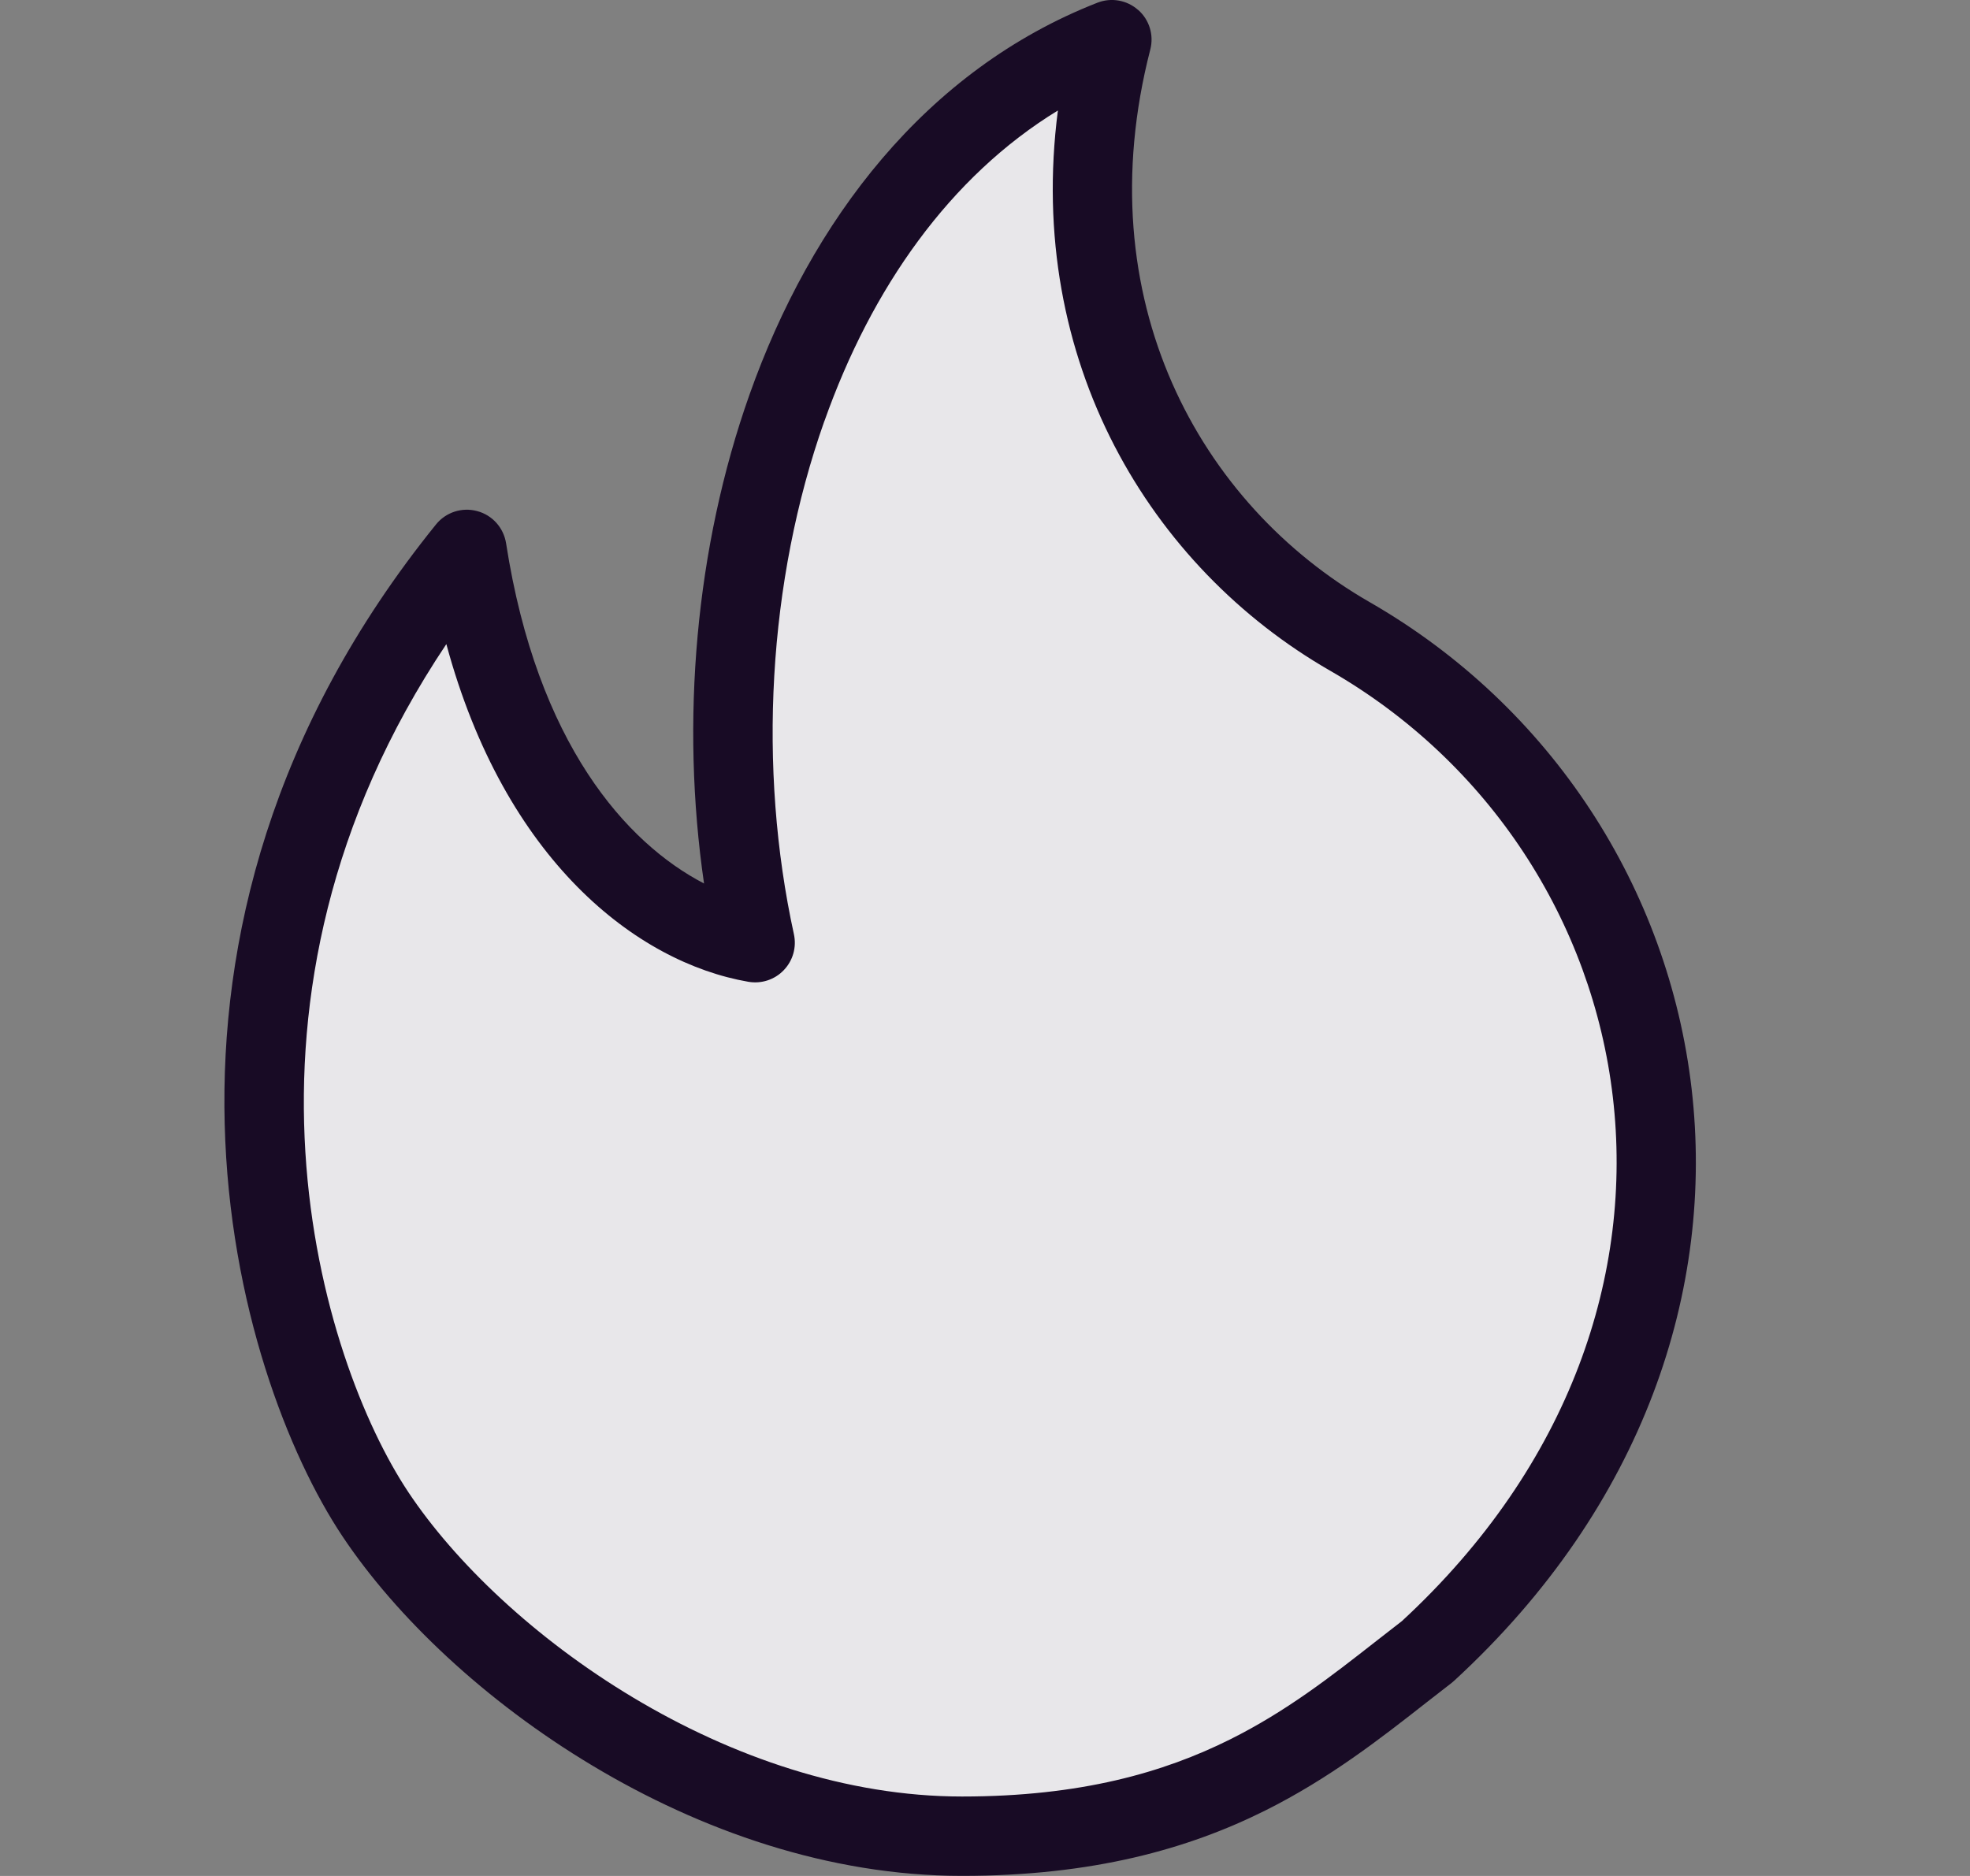 <?xml version="1.0" encoding="UTF-8"?><svg id="Layer_1" xmlns="http://www.w3.org/2000/svg" viewBox="0 0 21 20"><rect x="0" y="0" width="21" height="20" fill="#808080" stroke="none"/><path d="M4.003,16.145c1.069,1.604,3.596,3.432,6.252,3.432s3.81-1.084,4.961-1.97c3.846-3.537,2.821-8.726-.829-10.823-1.962-1.127-3.273-3.5-2.535-6.362-3.364,1.316-4.607,5.948-3.803,9.628-1.122-.195-2.633-1.365-3.072-4.193-3.388,4.193-2.044,8.682-.975,10.286Z" fill="#180b25"/><path d="M4.003,16.145c1.069,1.604,3.596,3.432,6.252,3.432s3.81-1.084,4.961-1.97c3.846-3.537,2.821-8.726-.829-10.823-1.962-1.127-3.273-3.5-2.535-6.362-3.364,1.316-4.607,5.948-3.803,9.628-1.122-.195-2.633-1.365-3.072-4.193-3.388,4.193-2.044,8.682-.975,10.286Z" fill="rgba(255,255,255,.9)"/><path d="M12.133,.106c.119,.105,.169,.268,.129,.422-.687,2.667,.529,4.851,2.336,5.89,3.894,2.237,4.963,7.767,.904,11.5-.009,.008-.018,.016-.028,.024-.086,.067-.174,.136-.265,.206-.488,.383-1.036,.812-1.721,1.154-.825,.412-1.843,.697-3.234,.697-1.423,0-2.793-.488-3.938-1.175-1.144-.685-2.092-1.585-2.666-2.446-1.143-1.715-2.536-6.414,.998-10.787,.105-.13,.277-.186,.439-.142,.162,.043,.282,.178,.308,.344,.331,2.134,1.282,3.197,2.11,3.626-.251-1.723-.093-3.581,.484-5.21C8.647,2.35,9.868,.745,11.698,.029c.148-.058,.316-.028,.434,.077Zm-3.346,4.385c-.604,1.706-.71,3.703-.324,5.469,.03,.138-.01,.281-.108,.383-.097,.102-.239,.148-.378,.124-1.193-.207-2.596-1.295-3.219-3.6-2.535,3.785-1.338,7.641-.404,9.043,.495,.743,1.346,1.56,2.397,2.189,1.05,.629,2.271,1.054,3.504,1.054,1.265,0,2.152-.257,2.856-.608,.602-.3,1.075-.67,1.563-1.052,.089-.07,.179-.14,.27-.21,3.617-3.341,2.635-8.178-.766-10.133-1.914-1.1-3.247-3.3-2.901-5.972-1.151,.704-1.986,1.891-2.489,3.312Z" fill="#180b25" fill-rule="evenodd"/></svg>